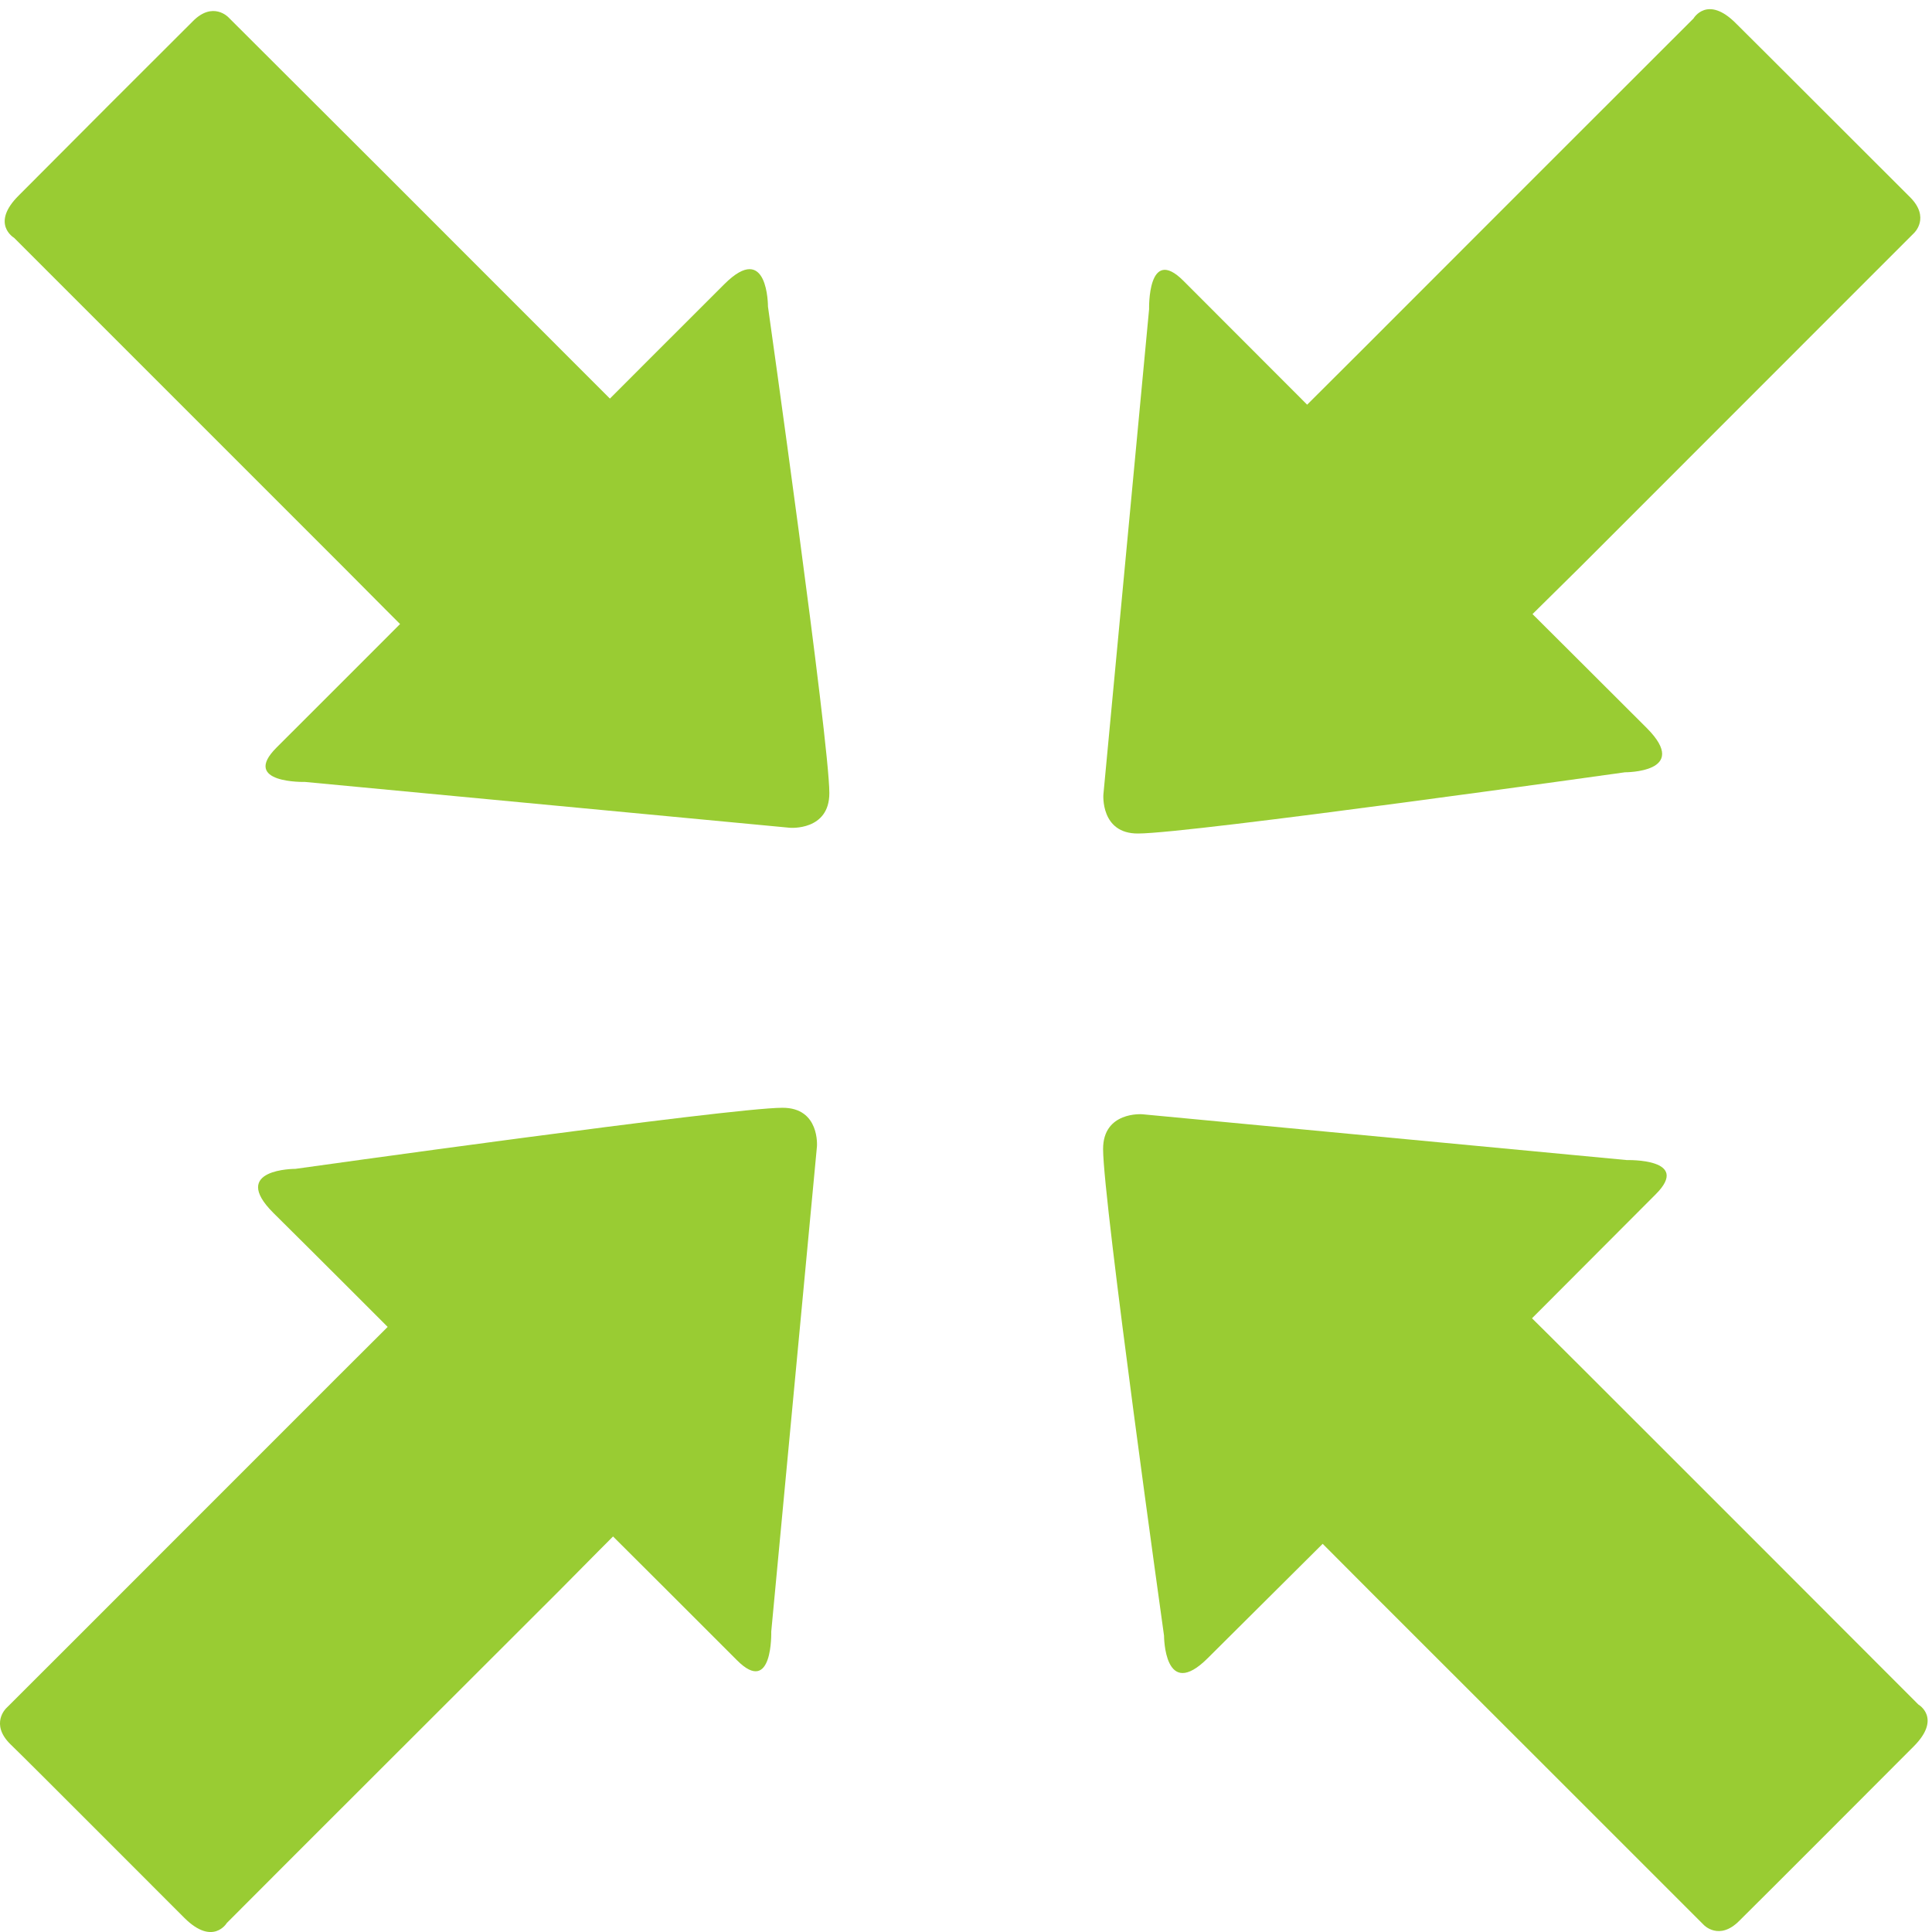<?xml version="1.0" encoding="UTF-8" standalone="no"?>
<!-- Generator: Adobe Illustrator 16.0.0, SVG Export Plug-In . SVG Version: 6.00 Build 0)  -->

<svg
   xmlns:dc="http://purl.org/dc/elements/1.1/"
   xmlns:cc="http://creativecommons.org/ns#"
   xmlns:rdf="http://www.w3.org/1999/02/22-rdf-syntax-ns#"
   xmlns:svg="http://www.w3.org/2000/svg"
   xmlns="http://www.w3.org/2000/svg"
   xmlns:sodipodi="http://sodipodi.sourceforge.net/DTD/sodipodi-0.dtd"
   xmlns:inkscape="http://www.inkscape.org/namespaces/inkscape"
   version="1.1"
   id="Capa_1"
   x="0px"
   y="0px"
   width="26"
   height="26"
   viewBox="0 0 26 26"
   xml:space="preserve"
   inkscape:version="0.48.2 r9819"
   sodipodi:docname="arrows.svg"><defs
   id="defs3884" /><sodipodi:namedview
   pagecolor="#ffffff"
   bordercolor="#666666"
   borderopacity="1"
   objecttolerance="10"
   gridtolerance="10"
   guidetolerance="10"
   inkscape:pageopacity="0"
   inkscape:pageshadow="2"
   inkscape:window-width="1281"
   inkscape:window-height="480"
   id="namedview3882"
   showgrid="false"
   inkscape:zoom="9.1207729"
   inkscape:cx="-4.1335002"
   inkscape:cy="12.938898"
   inkscape:window-x="0"
   inkscape:window-y="0"
   inkscape:window-maximized="0"
   inkscape:current-layer="Capa_1"
   fit-margin-top="0"
   fit-margin-left="0"
   fit-margin-right="0"
   fit-margin-bottom="0" />
<path
   d="m 10.632,11.14 -6.527,-0.617 c 0,0 -0.869,0.023 -0.385,-0.461 0.488,-0.486 1.664,-1.664 1.664,-1.664 0,0 -0.287,-0.286 -0.724,-0.727 -1.256,-1.256 -3.541,-3.541 -4.471,-4.471 0,0 -0.322,-0.188 0.064,-0.57 0.385,-0.389 2.067,-2.072 2.342,-2.344 0.271,-0.275 0.479,-0.053 0.479,-0.053 0.904,0.9 3.27,3.264 4.482,4.479 0.395,0.394 0.652,0.652 0.652,0.652 0,0 0.943,-0.945 1.539,-1.539 0.592,-0.592 0.588,0.301 0.588,0.301 0,0 0.826,5.848 0.826,6.547 10e-4,0.51 -0.529,0.467 -0.529,0.467 z"
   id="path3844"
   style="fill:#99cc33;fill-opacity:1"
   inkscape:connector-curvature="0" />
<path
   d="m 15.371,14.995 6.525,0.617 c 0,0 0.871,-0.025 0.387,0.459 -0.486,0.486 -1.666,1.67 -1.666,1.67 0,0 0.285,0.281 0.727,0.723 1.258,1.256 3.541,3.541 4.473,4.475 0,0 0.318,0.182 -0.064,0.564 -0.385,0.387 -2.07,2.074 -2.348,2.348 -0.27,0.271 -0.475,0.055 -0.475,0.055 -0.904,-0.906 -3.27,-3.268 -4.484,-4.482 -0.393,-0.393 -0.646,-0.648 -0.646,-0.648 0,0 -0.945,0.941 -1.543,1.535 -0.592,0.594 -0.592,-0.299 -0.592,-0.299 0,0 -0.82,-5.852 -0.82,-6.547 -0.002,-0.511 0.526,-0.47 0.526,-0.47 z"
   id="path3846"
   style="fill:#99cc33;fill-opacity:1"
   inkscape:connector-curvature="0" />
<path
   d="m 10.994,15.429 -0.615,6.529 c 0,0 0.025,0.873 -0.461,0.385 -0.488,-0.49 -1.668,-1.666 -1.668,-1.666 0,0 -0.287,0.287 -0.721,0.727 -1.258,1.258 -3.547,3.541 -4.477,4.475 0,0 -0.186,0.314 -0.57,-0.068 -0.384,-0.382 -2.066,-2.072 -2.344,-2.34 -0.275,-0.273 -0.055,-0.482 -0.055,-0.482 0.904,-0.9 3.266,-3.268 4.482,-4.482 0.395,-0.393 0.652,-0.65 0.652,-0.65 0,0 -0.943,-0.945 -1.539,-1.535 -0.596,-0.596 0.297,-0.592 0.297,-0.592 0,0 5.852,-0.822 6.553,-0.822 0.509,-0.003 0.466,0.521 0.466,0.521 z"
   id="path3848"
   style="fill:#99cc33;fill-opacity:1"
   inkscape:connector-curvature="0" />
<path
   d="m 14.849,10.692 0.615,-6.531 c 0,0 -0.023,-0.867 0.461,-0.383 0.488,0.488 1.666,1.668 1.666,1.668 0,0 0.287,-0.287 0.729,-0.727 1.256,-1.258 3.539,-3.541 4.471,-4.471 0,0 0.186,-0.32 0.57,0.066 0.385,0.381 2.068,2.066 2.342,2.338 0.277,0.275 0.057,0.482 0.057,0.482 -0.902,0.904 -3.268,3.268 -4.48,4.482 -0.396,0.391 -0.656,0.648 -0.656,0.648 0,0 0.947,0.943 1.541,1.537 0.592,0.598 -0.297,0.592 -0.297,0.592 0,0 -5.852,0.824 -6.553,0.824 -0.507,0.003 -0.466,-0.525 -0.466,-0.525 z"
   id="path3850"
   style="fill:#99cc33;fill-opacity:1"
   inkscape:connector-curvature="0" />
<g
   id="g3852"
   transform="translate(3.1310723e-4,0.124)">
</g>
<g
   id="g3854"
   transform="translate(3.1310723e-4,0.124)">
</g>
<g
   id="g3856"
   transform="translate(3.1310723e-4,0.124)">
</g>
<g
   id="g3858"
   transform="translate(3.1310723e-4,0.124)">
</g>
<g
   id="g3860"
   transform="translate(3.1310723e-4,0.124)">
</g>
<g
   id="g3862"
   transform="translate(3.1310723e-4,0.124)">
</g>
<g
   id="g3864"
   transform="translate(3.1310723e-4,0.124)">
</g>
<g
   id="g3866"
   transform="translate(3.1310723e-4,0.124)">
</g>
<g
   id="g3868"
   transform="translate(3.1310723e-4,0.124)">
</g>
<g
   id="g3870"
   transform="translate(3.1310723e-4,0.124)">
</g>
<g
   id="g3872"
   transform="translate(3.1310723e-4,0.124)">
</g>
<g
   id="g3874"
   transform="translate(3.1310723e-4,0.124)">
</g>
<g
   id="g3876"
   transform="translate(3.1310723e-4,0.124)">
</g>
<g
   id="g3878"
   transform="translate(3.1310723e-4,0.124)">
</g>
<g
   id="g3880"
   transform="translate(3.1310723e-4,0.124)">
</g>
</svg>